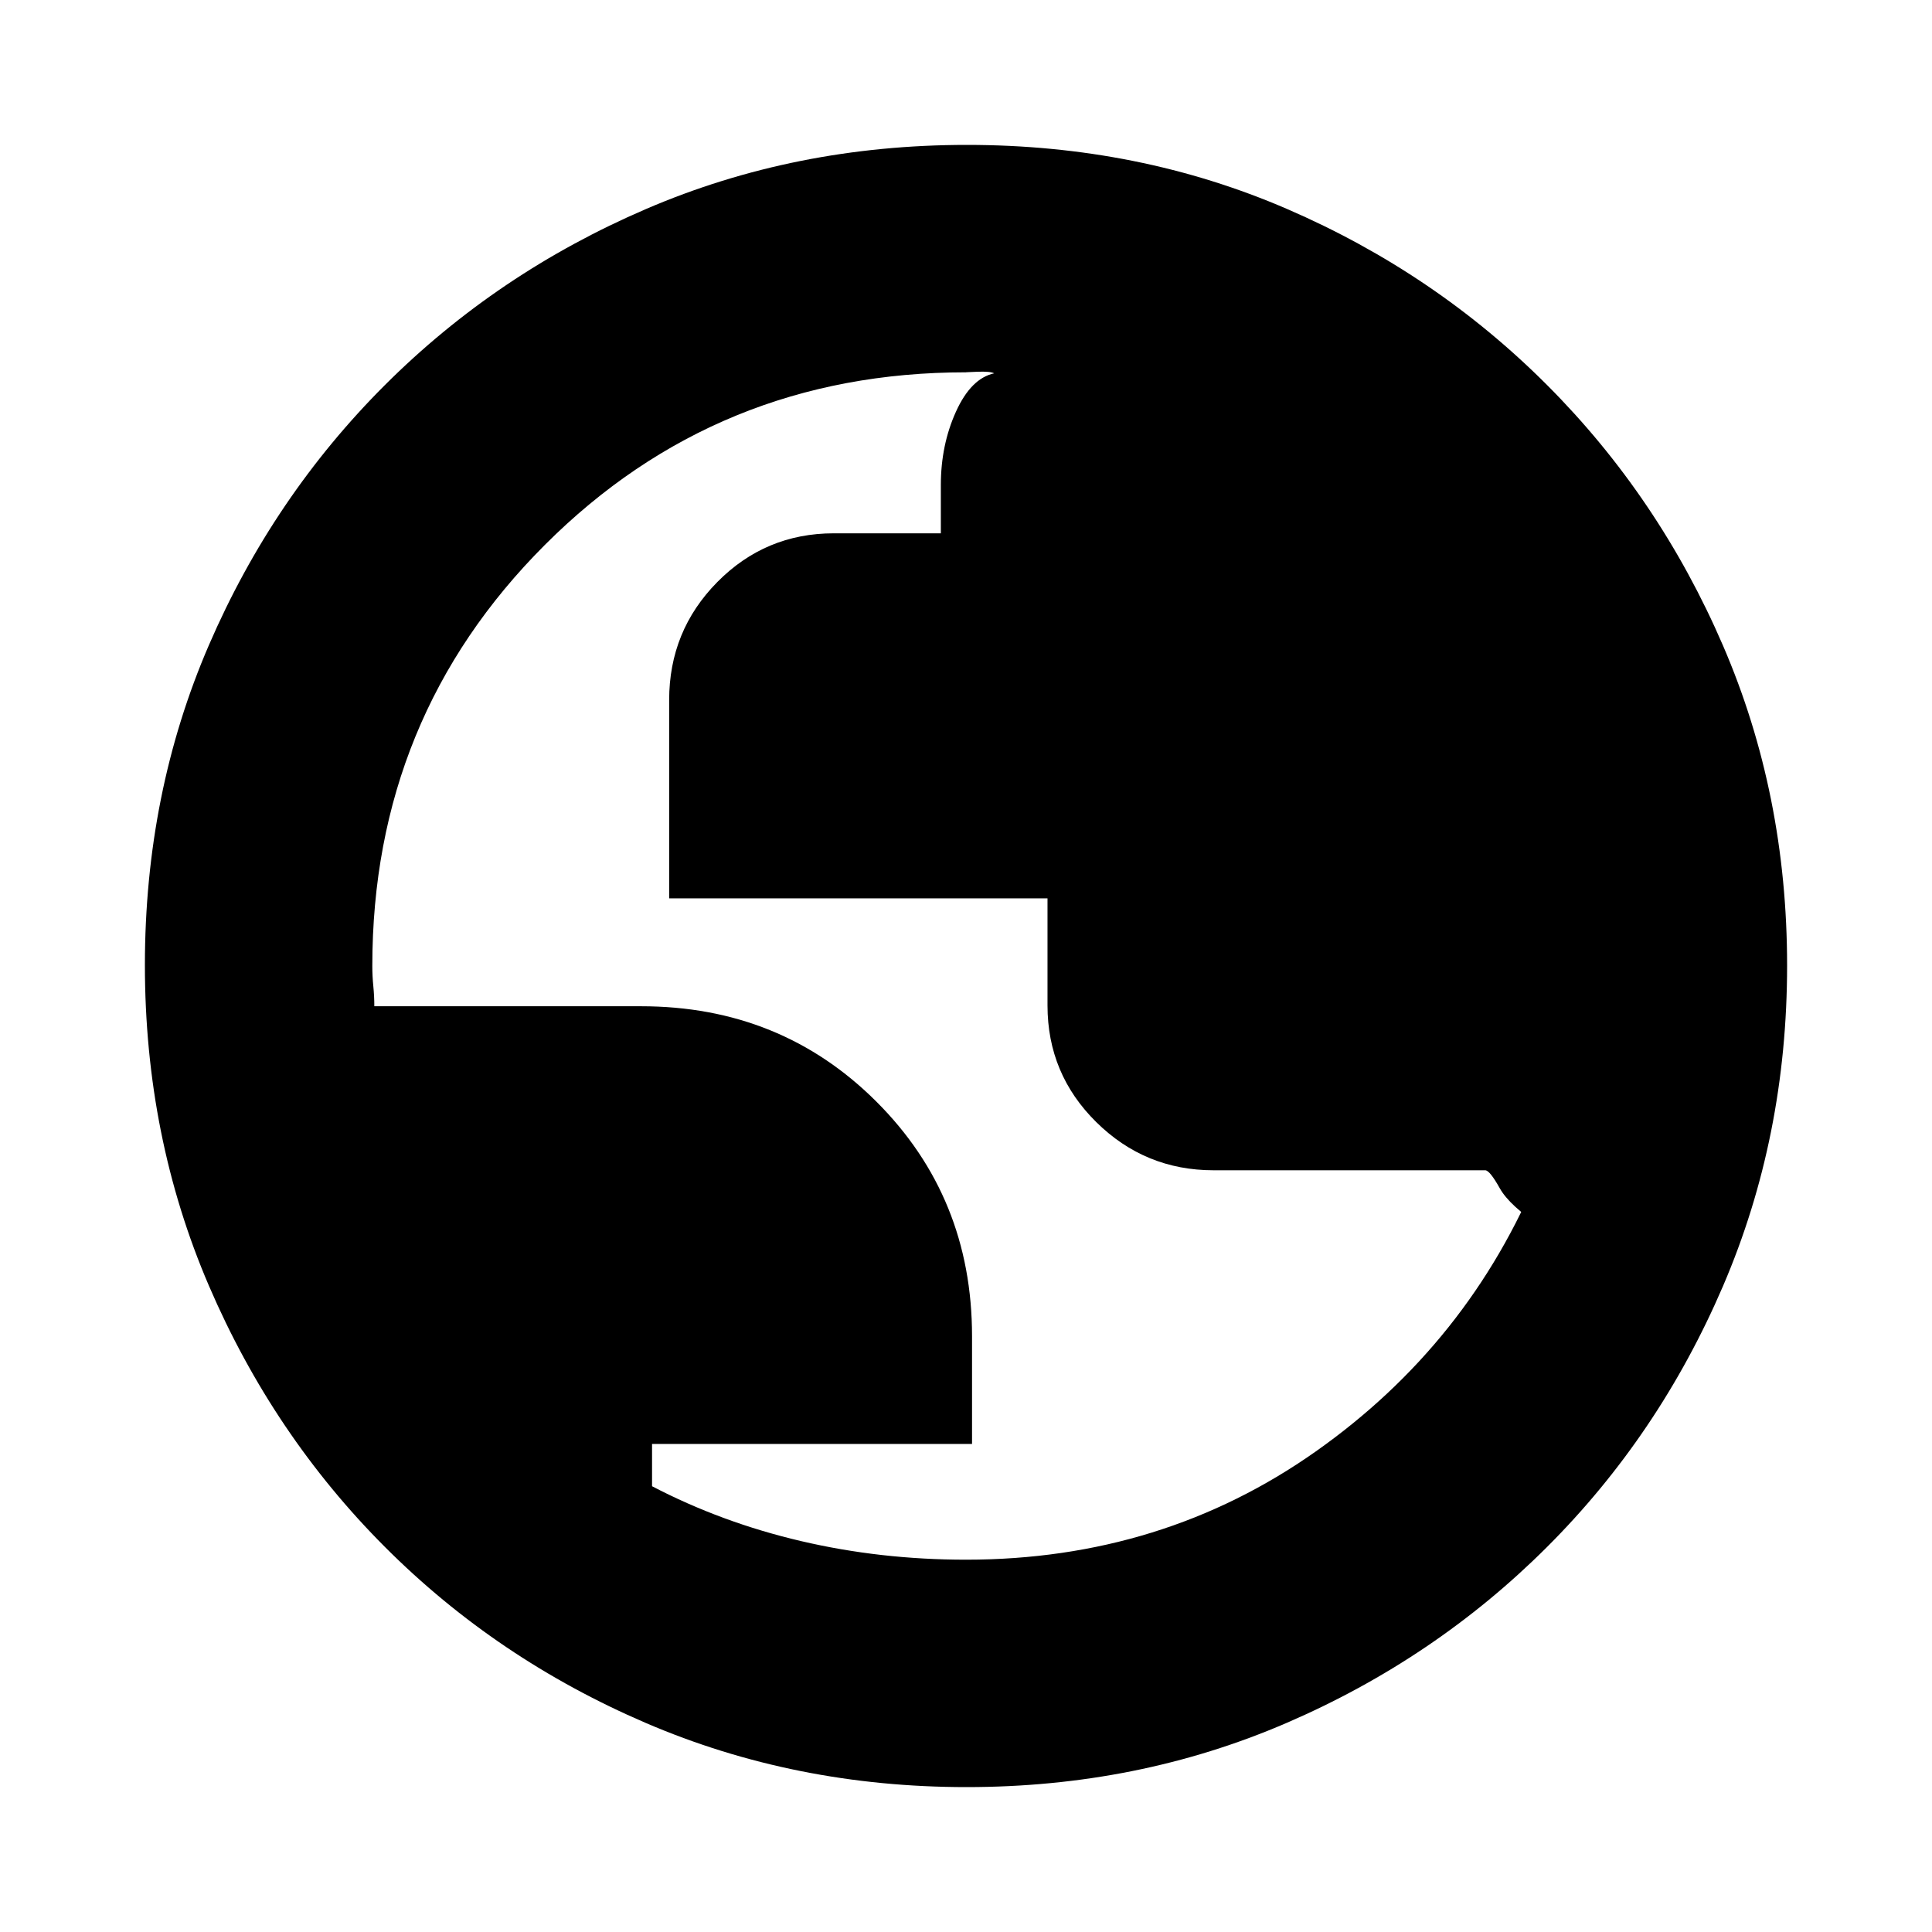 <svg xmlns="http://www.w3.org/2000/svg" height="20" viewBox="0 -960 960 960" width="20"><path d="M480.276-72q-85.183 0-159.329-31.847t-129.713-87.512q-55.567-55.666-87.4-129.699Q72-395.091 72-480.458q0-85.449 31.847-159.095t87.512-129.213q55.666-55.567 129.699-87.4Q395.091-888 480.458-888q85.449 0 159.095 31.847 73.646 31.846 129.213 87.512 55.567 55.666 87.4 129.465Q888-565.377 888-480.276q0 85.183-31.847 159.329-31.846 74.146-87.512 129.713-55.666 55.567-129.465 87.4Q565.377-72 480.276-72ZM480-185q97.5 0 173.75-53.75T765-378.124q0 7.124.75 15.374t.25 12.25q-15.874-10.298-20.821-19.149-4.946-8.851-7.192-8.851H603q-34.031 0-58.266-23.925Q520.5-426.35 520.5-460.379v-53.247h-188v-98.495q0-34.441 23.925-58.66Q380.35-695 414.322-695H467.5v-24q0-19.845 7.5-36.422Q482.5-772 494-774.5q-2.016-1.045-8.508-.773Q479-775 480-775q-123.5 0-209.25 85.75T185-480q0 5 .5 10t.5 10h132.5q69.556 0 117.028 47.443Q483-365.115 483-296.015v53.515H324v21q34.5 18 73.987 27.25Q437.475-185 480-185Z"/></svg>